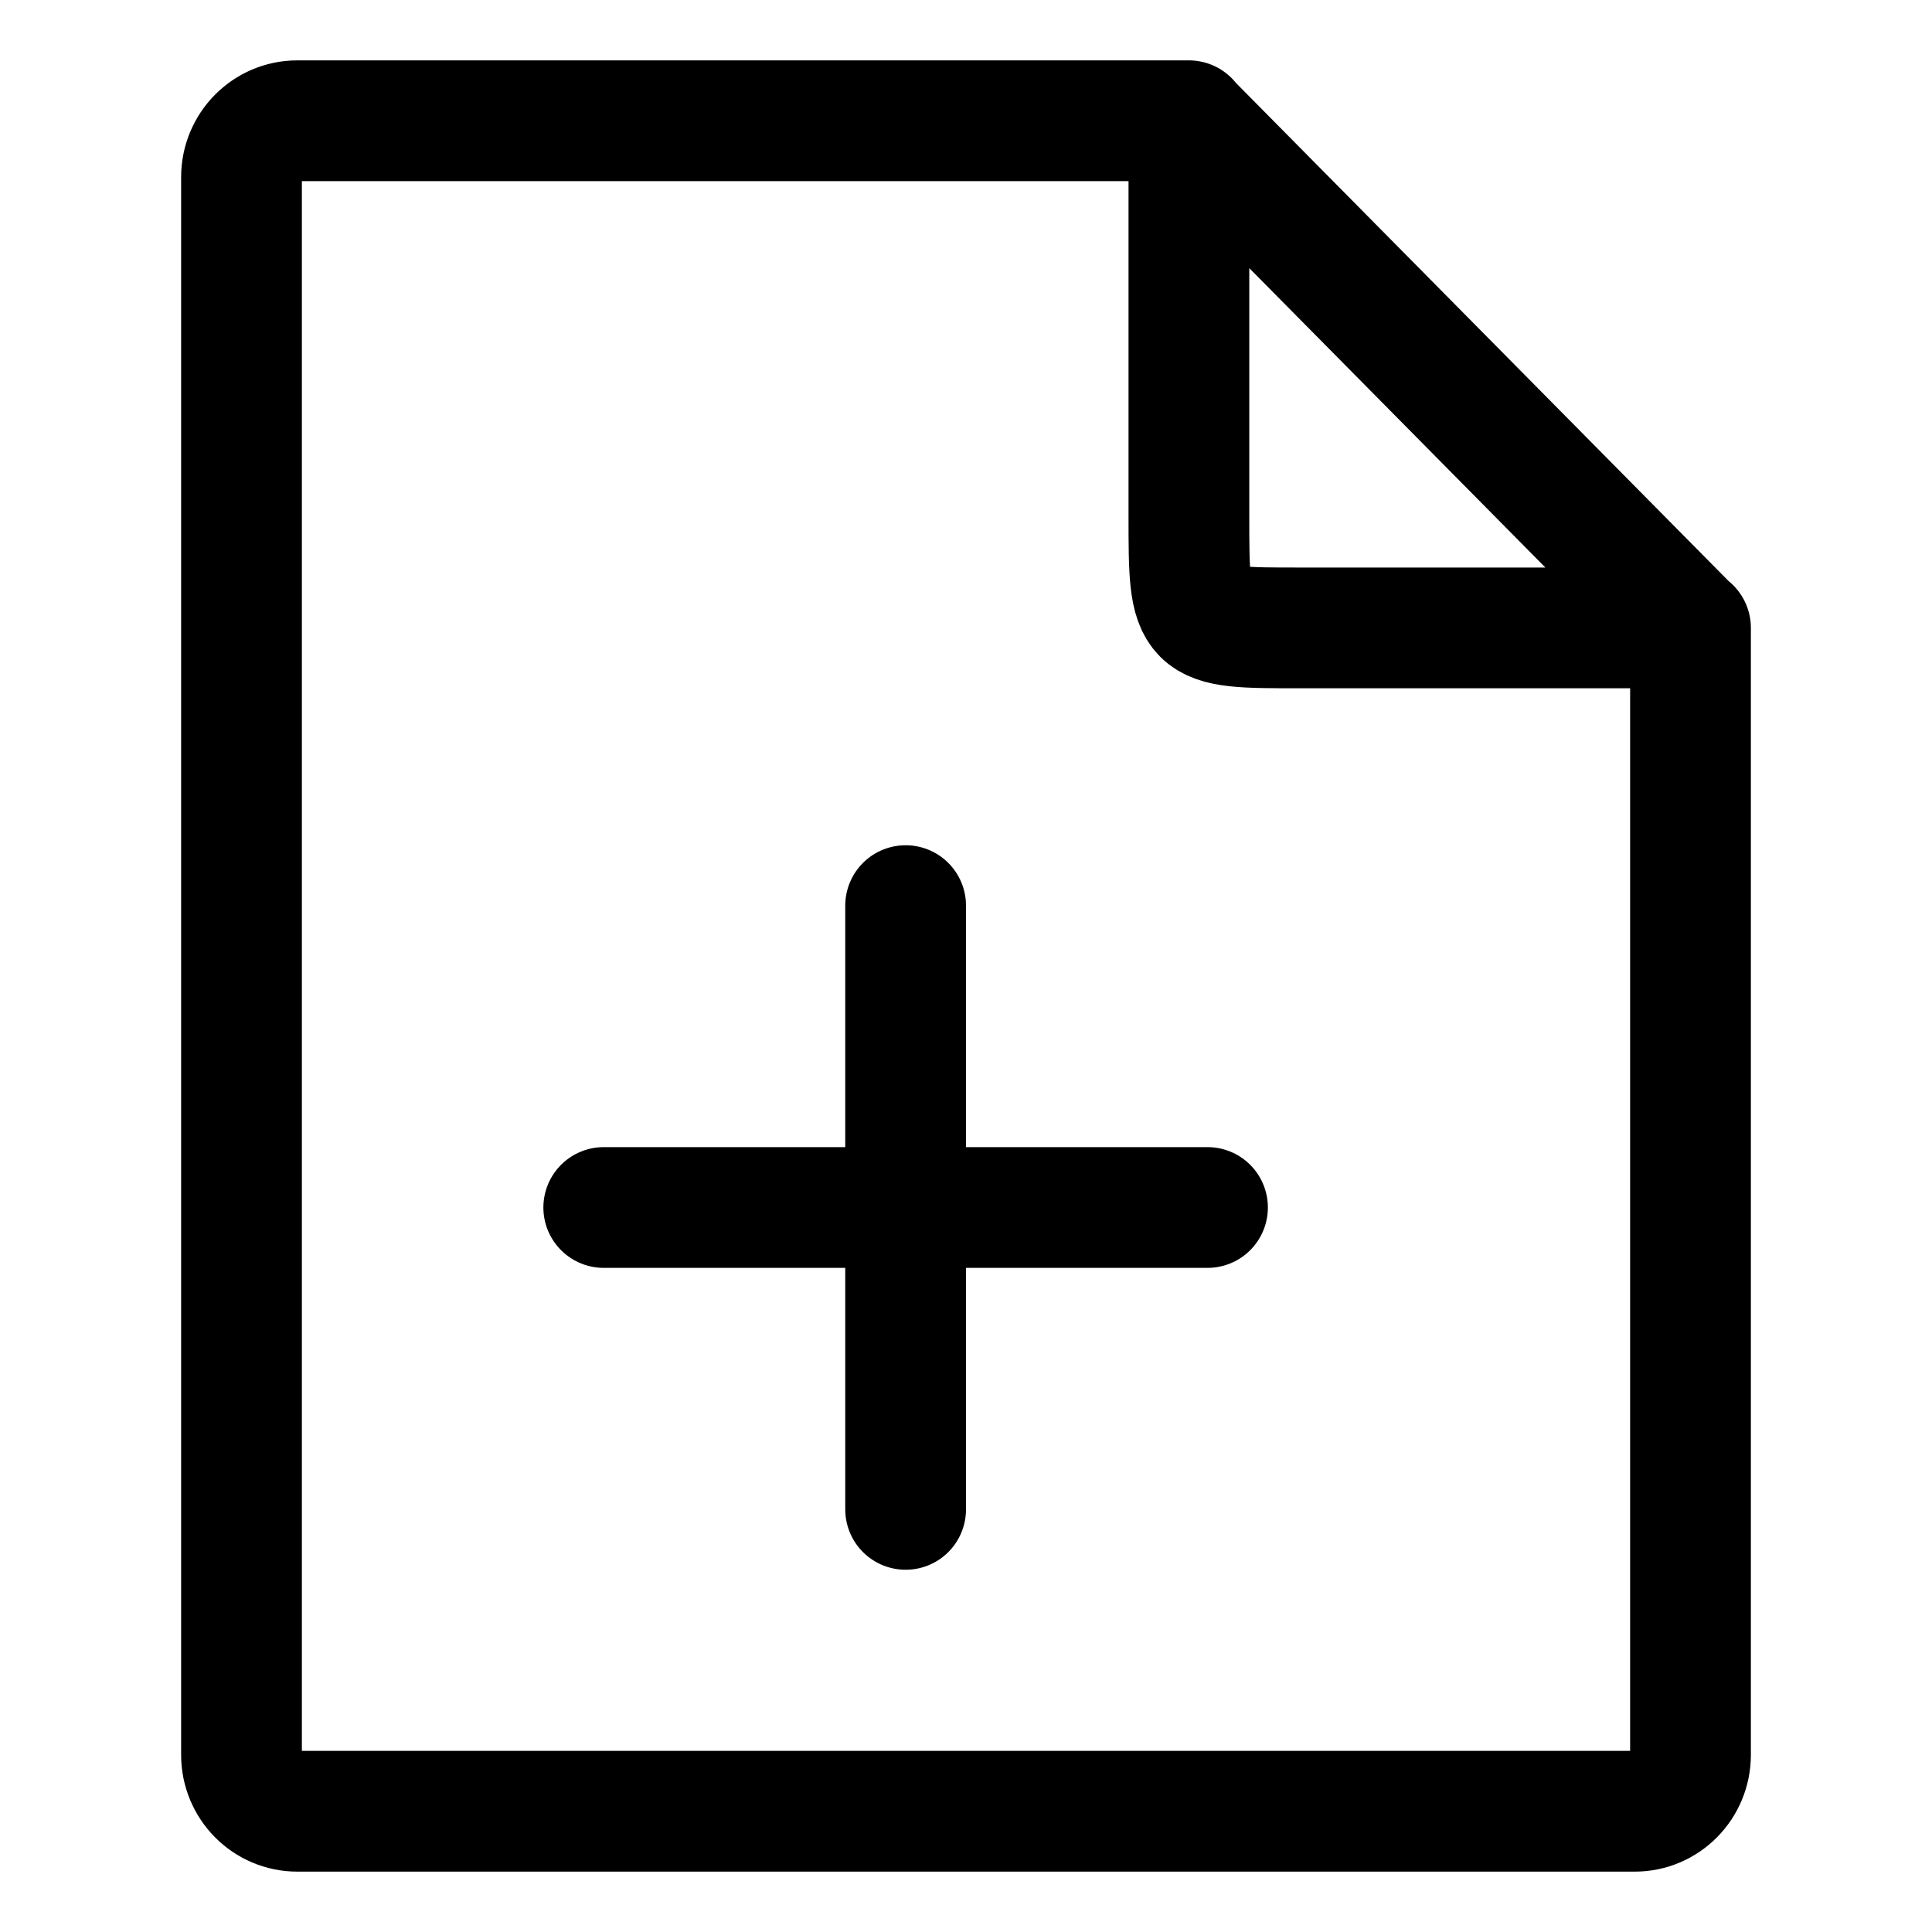 <svg width="16" height="16" viewBox="0 0 16 16" fill="none" xmlns="http://www.w3.org/2000/svg">
<path d="M5 10H7.5M10 10H7.5M14 5.2H13.996M13.996 5.2H10.769C9.846 5.2 9.846 5.204 9.846 4.267V1.004M13.996 5.2L9.846 1.004M13.996 5.2L14 5.204V14.533C14 14.791 13.793 15 13.539 15H2.462C2.207 15 2 14.791 2 14.533V1.467C2 1.209 2.207 1 2.462 1H9.843L9.846 1.004M9.846 1.004V1M7.5 10V7.5M7.5 10V12.5" stroke="black" stroke-linecap="round" stroke-linejoin="round"/>
</svg>
